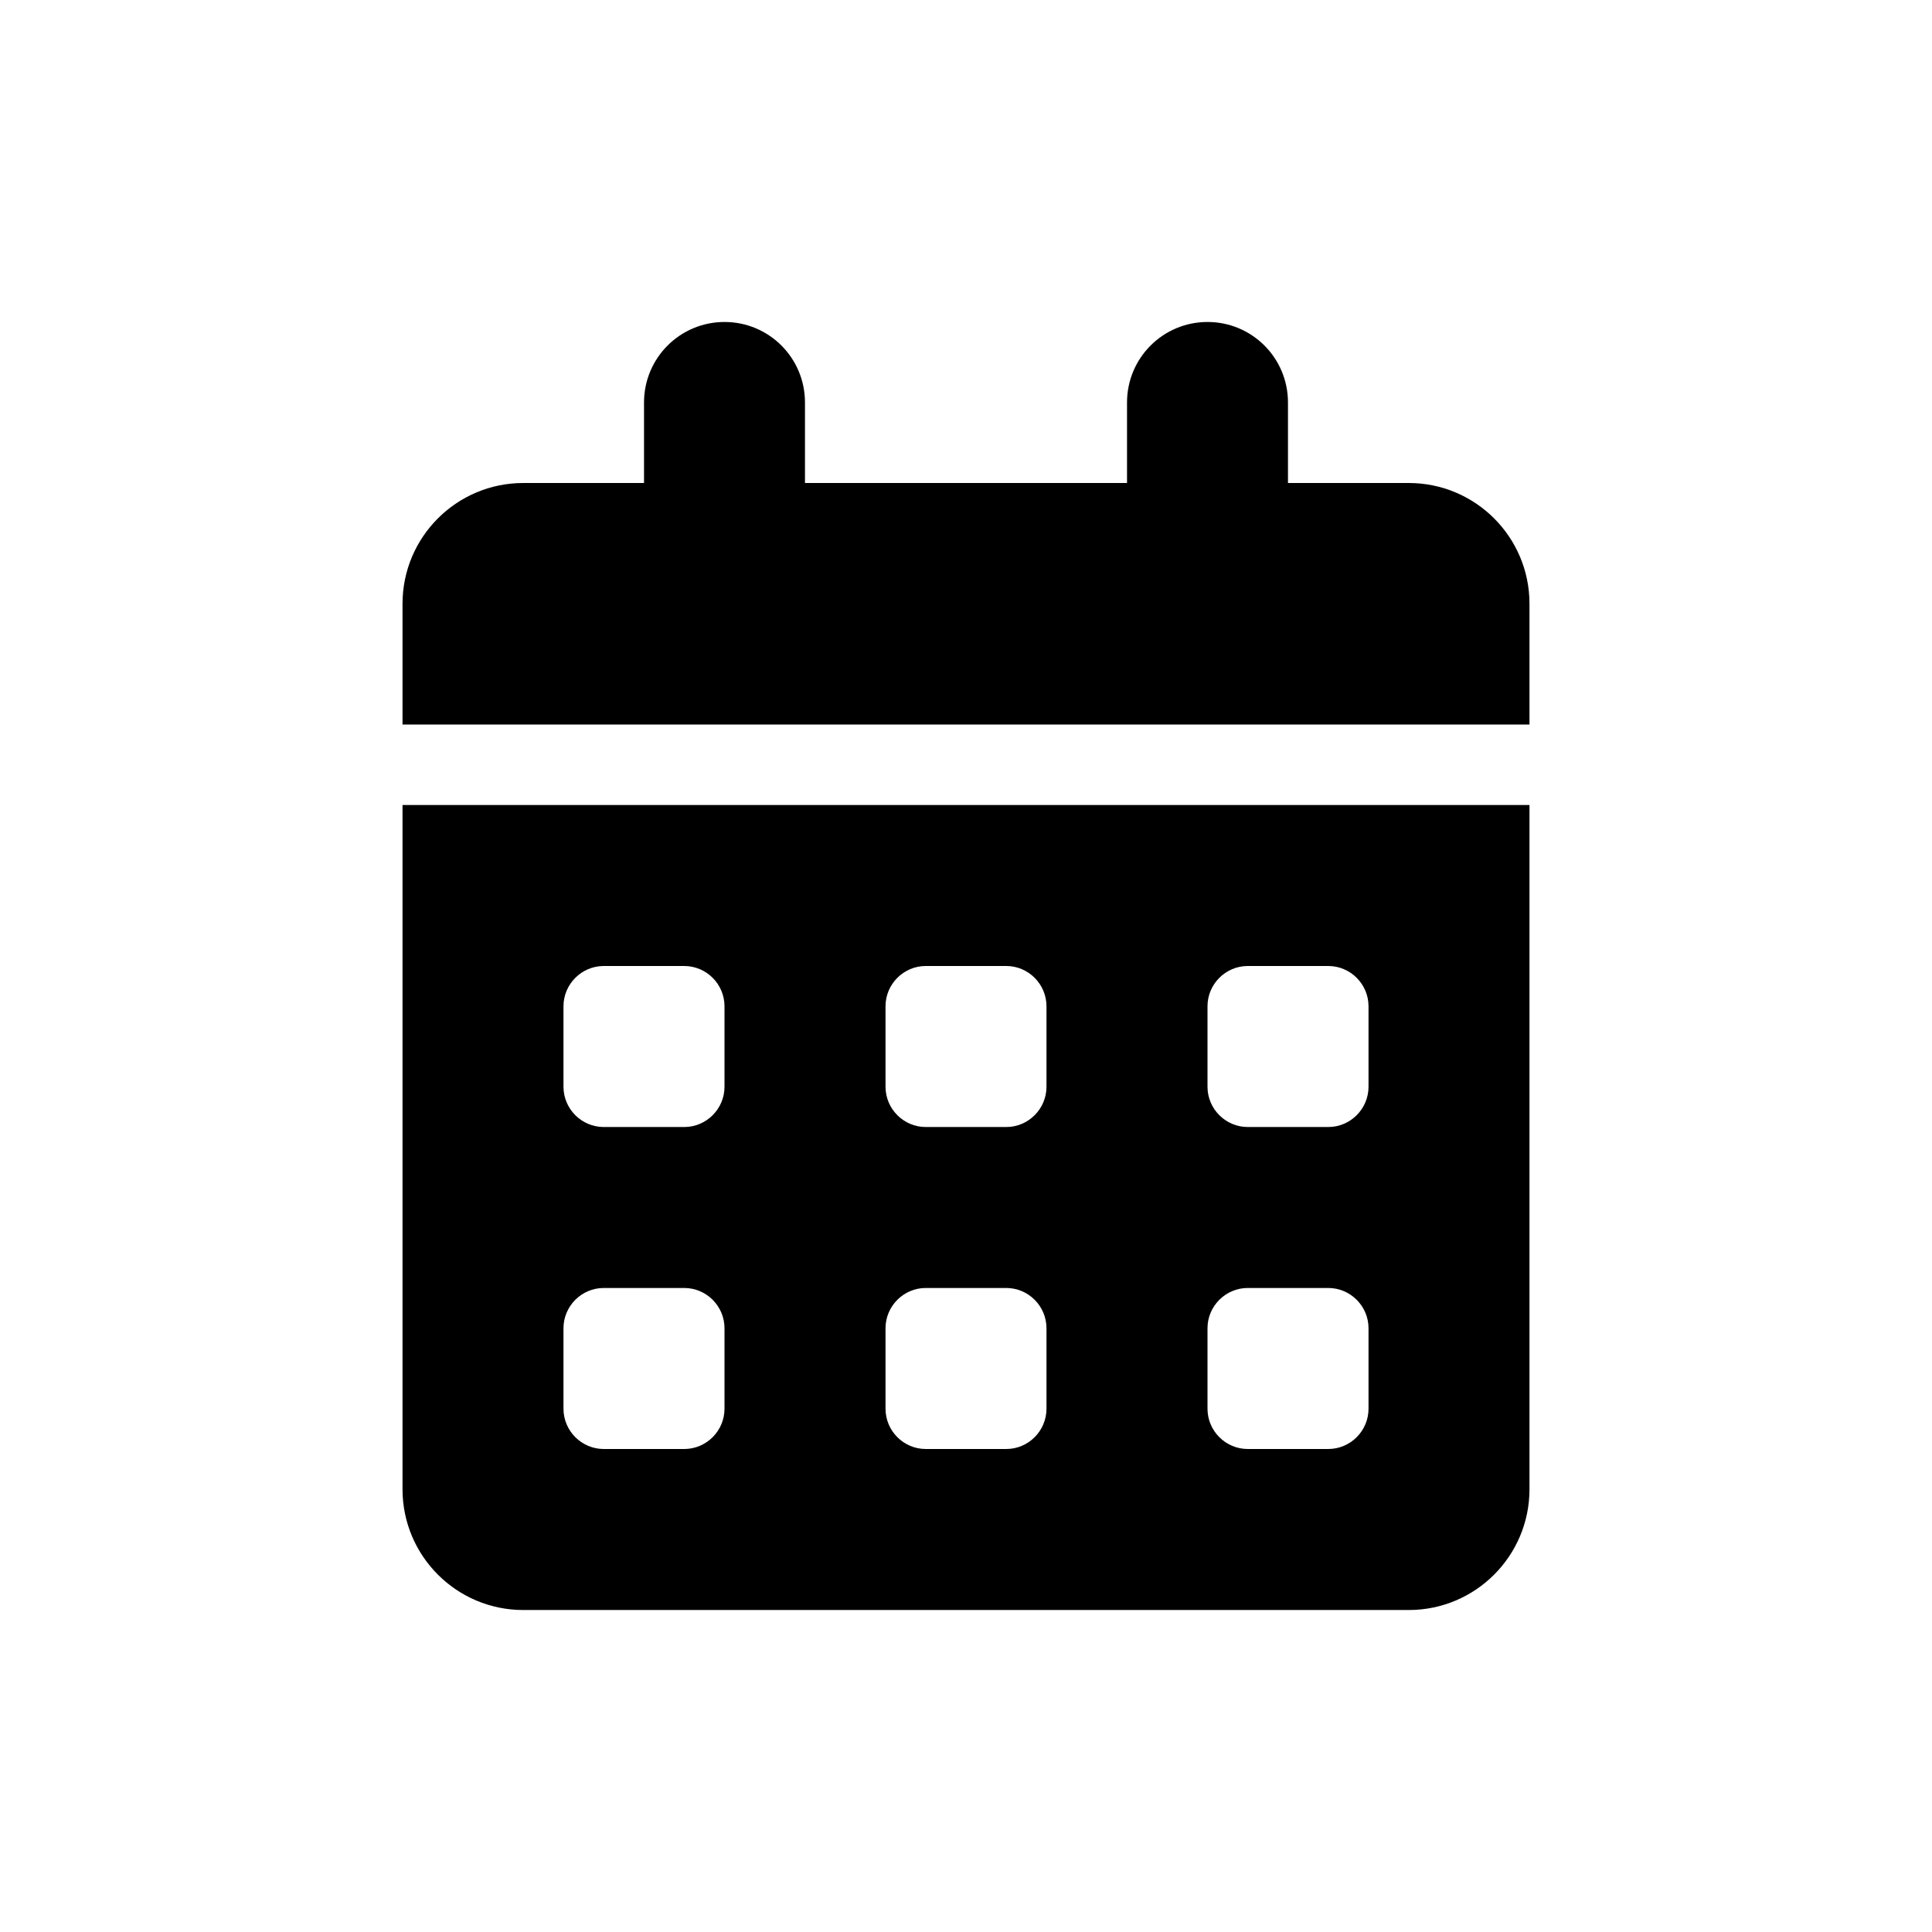 <svg width="32" height="32" viewBox="0 0 32 32" fill="none" xmlns="http://www.w3.org/2000/svg">
    <g clip-path="url(#clip0_734_79259)">
        <path d="M12 5.333C12.738 5.333 13.333 5.929 13.333 6.667V8H18.667V6.667C18.667 5.929 19.263 5.333 20 5.333C20.738 5.333 21.333 5.929 21.333 6.667V8H23.333C24.438 8 25.333 8.896 25.333 10V12H6.667V10C6.667 8.896 7.563 8 8.667 8H10.667V6.667C10.667 5.929 11.263 5.333 12 5.333ZM6.667 13.333H25.333V24.667C25.333 25.771 24.438 26.667 23.333 26.667H8.667C7.563 26.667 6.667 25.771 6.667 24.667V13.333ZM9.333 16.667V18C9.333 18.367 9.633 18.667 10 18.667H11.333C11.7 18.667 12 18.367 12 18V16.667C12 16.3 11.7 16 11.333 16H10C9.633 16 9.333 16.3 9.333 16.667ZM14.667 16.667V18C14.667 18.367 14.967 18.667 15.333 18.667H16.667C17.033 18.667 17.333 18.367 17.333 18V16.667C17.333 16.3 17.033 16 16.667 16H15.333C14.967 16 14.667 16.3 14.667 16.667ZM20.667 16C20.3 16 20 16.3 20 16.667V18C20 18.367 20.3 18.667 20.667 18.667H22C22.367 18.667 22.667 18.367 22.667 18V16.667C22.667 16.3 22.367 16 22 16H20.667ZM9.333 22V23.333C9.333 23.7 9.633 24 10 24H11.333C11.7 24 12 23.7 12 23.333V22C12 21.633 11.7 21.333 11.333 21.333H10C9.633 21.333 9.333 21.633 9.333 22ZM15.333 21.333C14.967 21.333 14.667 21.633 14.667 22V23.333C14.667 23.7 14.967 24 15.333 24H16.667C17.033 24 17.333 23.7 17.333 23.333V22C17.333 21.633 17.033 21.333 16.667 21.333H15.333ZM20 22V23.333C20 23.7 20.3 24 20.667 24H22C22.367 24 22.667 23.7 22.667 23.333V22C22.667 21.633 22.367 21.333 22 21.333H20.667C20.3 21.333 20 21.633 20 22Z" fill="black"/>
    </g>
    <defs>
        <clipPath id="clip0_734_79259">
            <rect width="18.667" height="21.333" fill="white" transform="translate(6.667 5.333)"/>
        </clipPath>
    </defs>
</svg>
